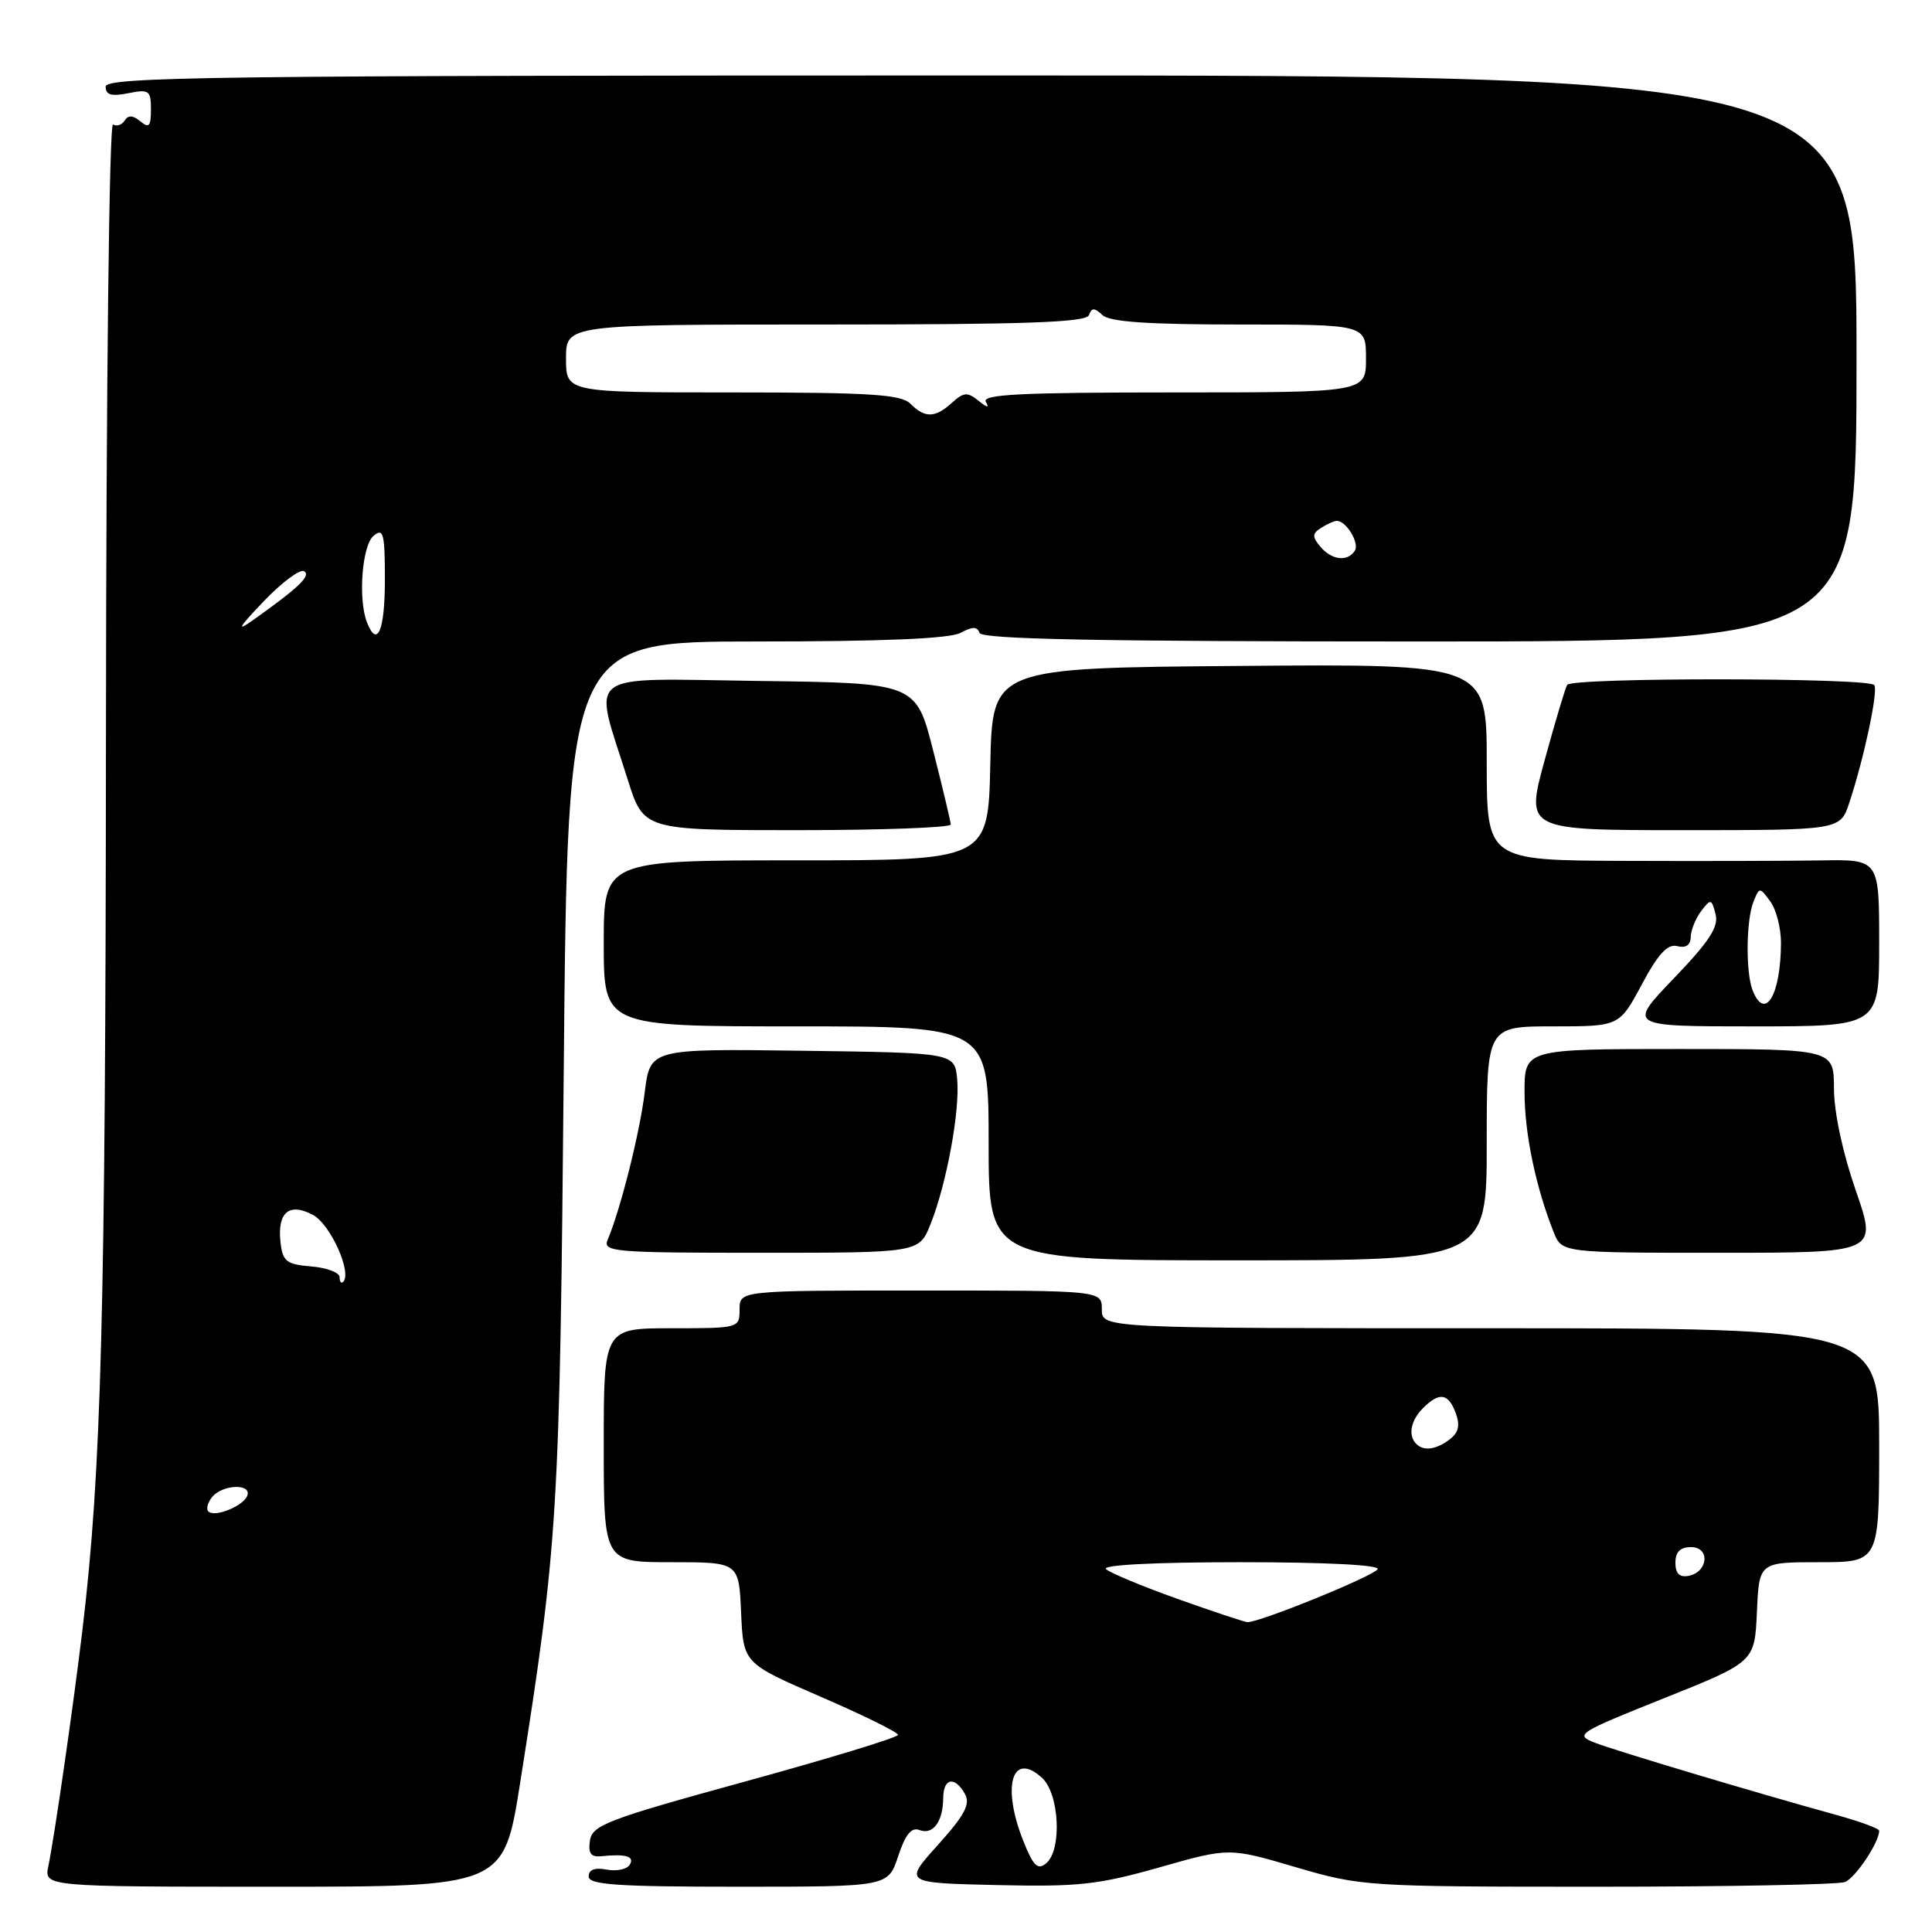 <?xml version="1.0" encoding="UTF-8" standalone="no"?>
<!DOCTYPE svg PUBLIC "-//W3C//DTD SVG 1.1//EN" "http://www.w3.org/Graphics/SVG/1.1/DTD/svg11.dtd" >
<svg xmlns="http://www.w3.org/2000/svg" xmlns:xlink="http://www.w3.org/1999/xlink" version="1.1" viewBox="0 0 256 256">
 <g >
 <path fill="currentColor"
d=" M 68.92 236.25 C 73.95 204.42 74.16 200.87 74.70 141.75 C 75.22 85.00 75.22 85.00 100.18 85.00 C 116.99 85.00 125.83 84.63 127.27 83.86 C 128.87 83.00 129.50 83.00 129.79 83.86 C 130.07 84.70 145.52 85.00 188.08 85.00 C 246.00 85.00 246.00 85.00 246.00 47.50 C 246.00 10.00 246.00 10.00 130.00 10.00 C 28.43 10.00 14.00 10.18 14.00 11.48 C 14.00 12.58 14.75 12.80 17.00 12.35 C 19.75 11.80 20.00 11.98 20.00 14.50 C 20.00 16.75 19.75 17.03 18.59 16.07 C 17.61 15.26 16.98 15.23 16.52 15.97 C 16.16 16.55 15.46 16.79 14.98 16.49 C 14.47 16.17 14.07 50.78 14.04 97.72 C 13.98 174.32 13.44 194.91 10.92 216.00 C 9.72 226.04 7.22 243.35 6.41 247.25 C 5.84 250.00 5.84 250.00 36.30 250.00 C 66.75 250.00 66.75 250.00 68.92 236.25 Z  M 119.01 245.96 C 119.97 243.06 120.77 242.08 121.84 242.49 C 123.62 243.18 124.96 241.37 124.98 238.25 C 125.00 235.59 126.51 235.30 127.86 237.71 C 128.61 239.05 127.84 240.50 124.28 244.46 C 119.74 249.50 119.74 249.50 132.05 249.78 C 142.86 250.03 145.51 249.74 153.62 247.44 C 162.87 244.81 162.87 244.81 171.69 247.41 C 180.34 249.95 181.06 250.00 211.67 250.00 C 228.81 250.00 243.56 249.72 244.46 249.38 C 245.85 248.84 249.00 244.13 249.00 242.58 C 249.00 242.29 246.41 241.34 243.25 240.47 C 232.46 237.49 214.18 232.02 211.33 230.92 C 208.62 229.87 209.00 229.62 220.50 225.02 C 232.50 220.22 232.50 220.22 232.80 213.61 C 233.09 207.00 233.09 207.00 241.05 207.00 C 249.00 207.00 249.00 207.00 249.00 191.50 C 249.00 176.00 249.00 176.00 197.50 176.00 C 146.00 176.00 146.00 176.00 146.00 173.50 C 146.00 171.00 146.00 171.00 122.00 171.00 C 98.00 171.00 98.00 171.00 98.00 173.50 C 98.00 175.98 97.93 176.00 89.00 176.00 C 80.00 176.00 80.00 176.00 80.00 191.50 C 80.00 207.00 80.00 207.00 88.95 207.00 C 97.91 207.00 97.91 207.00 98.20 213.69 C 98.50 220.39 98.50 220.39 108.75 224.83 C 114.39 227.27 119.00 229.54 118.99 229.88 C 118.99 230.22 109.87 233.00 98.74 236.06 C 80.45 241.08 78.47 241.84 78.17 243.89 C 77.92 245.59 78.30 246.10 79.67 245.96 C 82.94 245.62 84.13 245.98 83.44 247.09 C 83.07 247.70 81.69 247.98 80.38 247.73 C 78.82 247.43 78.00 247.74 78.00 248.64 C 78.00 249.74 81.77 250.00 97.84 250.00 C 117.68 250.00 117.68 250.00 119.01 245.96 Z  M 197.00 151.50 C 197.00 136.00 197.00 136.00 205.79 136.00 C 214.57 136.00 214.57 136.00 217.54 130.46 C 219.73 126.37 220.96 125.04 222.25 125.37 C 223.38 125.66 224.01 125.23 224.03 124.16 C 224.05 123.25 224.67 121.70 225.41 120.73 C 226.68 119.06 226.79 119.08 227.32 121.12 C 227.76 122.80 226.52 124.71 221.79 129.64 C 215.68 136.00 215.68 136.00 232.34 136.00 C 249.00 136.00 249.00 136.00 249.00 124.94 C 249.00 113.87 249.00 113.87 241.25 114.01 C 236.99 114.08 225.29 114.11 215.25 114.07 C 197.00 114.00 197.00 114.00 197.00 100.99 C 197.00 87.97 197.00 87.97 164.25 88.24 C 131.50 88.50 131.50 88.50 131.22 101.25 C 130.94 114.00 130.94 114.00 105.47 114.00 C 80.00 114.00 80.00 114.00 80.00 125.00 C 80.00 136.00 80.00 136.00 105.50 136.00 C 131.00 136.00 131.00 136.00 131.00 151.50 C 131.00 167.00 131.00 167.00 164.00 167.00 C 197.00 167.00 197.00 167.00 197.00 151.50 Z  M 123.30 162.21 C 125.43 156.87 127.22 147.14 126.83 143.00 C 126.50 139.50 126.50 139.50 106.32 139.23 C 86.15 138.96 86.15 138.96 85.43 144.73 C 84.77 150.13 82.21 160.28 80.53 164.25 C 79.83 165.88 81.17 166.00 100.78 166.00 C 121.78 166.00 121.78 166.00 123.30 162.21 Z  M 245.90 157.75 C 244.17 152.77 243.02 147.42 243.01 144.25 C 243.00 139.00 243.00 139.00 222.50 139.00 C 202.00 139.00 202.00 139.00 202.01 144.75 C 202.02 150.23 203.49 157.26 205.86 163.25 C 206.95 166.00 206.95 166.00 227.86 166.00 C 248.77 166.00 248.77 166.00 245.90 157.75 Z  M 125.98 109.25 C 125.96 108.84 124.92 104.45 123.66 99.50 C 121.38 90.50 121.38 90.50 100.56 90.23 C 76.90 89.92 78.57 88.67 83.16 103.25 C 85.28 110.00 85.28 110.00 105.64 110.00 C 116.84 110.00 125.99 109.66 125.98 109.25 Z  M 245.04 106.37 C 247.00 100.45 248.88 91.61 248.36 90.78 C 247.75 89.78 208.27 89.75 207.66 90.75 C 207.41 91.16 206.06 95.66 204.67 100.75 C 202.14 110.00 202.14 110.00 222.99 110.00 C 243.84 110.00 243.84 110.00 245.04 106.37 Z  M 27.61 200.27 C 27.28 199.95 27.52 199.08 28.13 198.34 C 29.49 196.70 33.32 196.55 32.78 198.15 C 32.32 199.53 28.45 201.12 27.61 200.27 Z  M 45.00 169.23 C 45.00 168.62 43.31 167.98 41.25 167.81 C 37.95 167.54 37.46 167.15 37.17 164.63 C 36.72 160.64 38.31 159.29 41.48 160.99 C 43.78 162.22 46.68 168.65 45.47 169.86 C 45.21 170.12 45.00 169.84 45.00 169.23 Z  M 34.92 79.70 C 37.34 77.16 39.77 75.36 40.30 75.69 C 41.25 76.27 39.58 77.87 33.50 82.19 C 31.26 83.78 31.62 83.15 34.92 79.70 Z  M 48.61 82.42 C 47.43 79.34 47.98 72.26 49.50 71.00 C 50.81 69.91 51.00 70.66 51.00 76.88 C 51.00 83.59 49.97 85.97 48.61 82.42 Z  M 174.94 72.42 C 173.85 71.12 173.87 70.69 175.06 69.94 C 175.85 69.44 176.78 69.02 177.13 69.02 C 178.36 68.99 180.16 71.93 179.53 72.96 C 178.58 74.48 176.44 74.23 174.94 72.42 Z  M 120.64 53.50 C 119.40 52.26 115.36 52.00 97.07 52.00 C 75.00 52.00 75.00 52.00 75.00 47.50 C 75.00 43.00 75.00 43.00 109.42 43.00 C 136.04 43.00 143.94 42.72 144.29 41.75 C 144.66 40.75 145.01 40.75 146.08 41.75 C 147.03 42.65 152.13 43.00 164.20 43.00 C 181.00 43.00 181.00 43.00 181.00 47.50 C 181.00 52.00 181.00 52.00 155.44 52.00 C 135.26 52.00 130.04 52.26 130.63 53.25 C 131.13 54.08 130.81 54.04 129.67 53.11 C 128.20 51.92 127.71 51.95 126.15 53.36 C 123.91 55.39 122.57 55.43 120.64 53.50 Z  M 135.62 244.00 C 132.70 236.72 134.08 231.96 138.06 235.56 C 140.38 237.66 140.75 245.13 138.62 246.90 C 137.51 247.83 136.92 247.26 135.62 244.00 Z  M 156.00 211.85 C 151.32 210.18 147.07 208.41 146.55 207.91 C 145.98 207.36 153.07 207.00 164.36 207.00 C 175.73 207.00 182.89 207.37 182.54 207.93 C 181.96 208.87 166.75 215.05 165.28 214.94 C 164.85 214.91 160.68 213.52 156.00 211.85 Z  M 222.00 207.07 C 222.00 205.64 222.64 205.00 224.07 205.00 C 226.64 205.00 226.35 208.31 223.74 208.81 C 222.54 209.04 222.00 208.50 222.00 207.07 Z  M 187.67 191.33 C 186.54 190.21 186.92 188.22 188.57 186.57 C 190.73 184.42 191.92 184.60 192.89 187.24 C 193.49 188.86 193.27 189.82 192.11 190.71 C 190.30 192.09 188.66 192.32 187.67 191.33 Z  M 232.24 131.25 C 231.30 128.88 231.36 121.96 232.34 119.50 C 233.13 117.52 233.16 117.52 234.57 119.44 C 235.36 120.51 235.99 122.98 235.99 124.94 C 235.96 131.85 233.88 135.36 232.24 131.25 Z "/>
</g>
</svg>